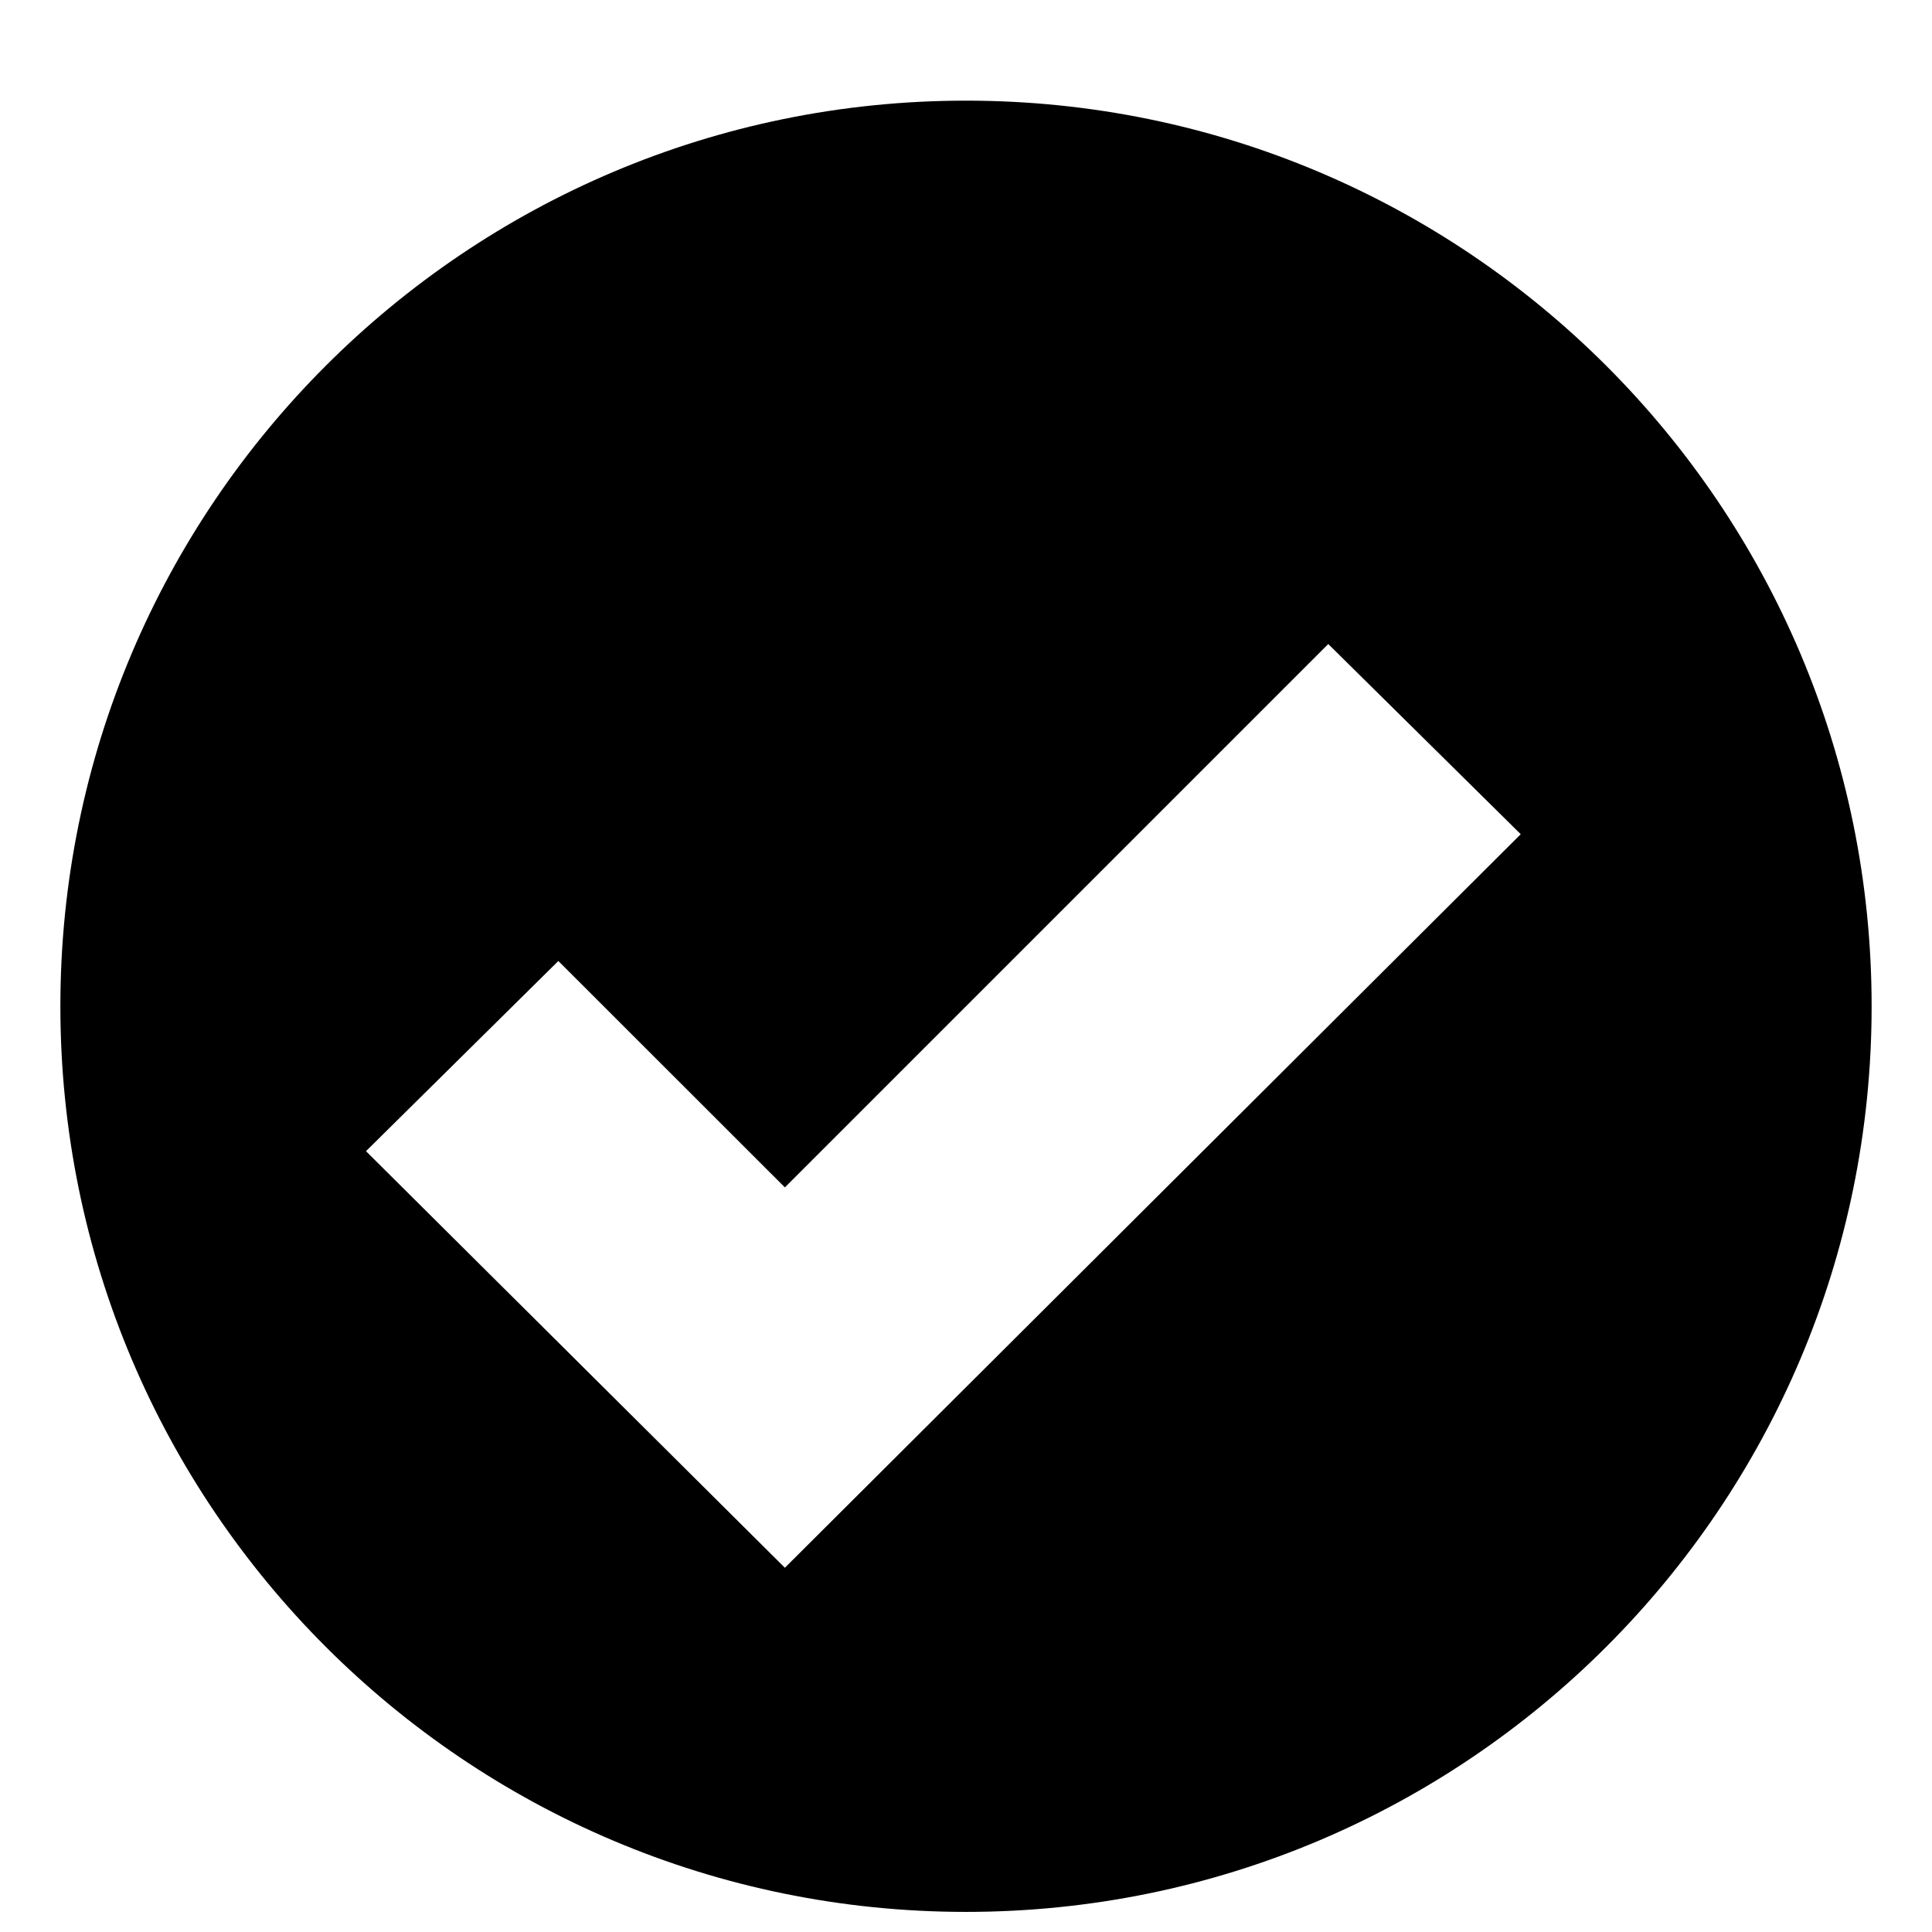 <?xml version="1.0" standalone="no"?><!DOCTYPE svg PUBLIC "-//W3C//DTD SVG 1.1//EN" "http://www.w3.org/Graphics/SVG/1.1/DTD/svg11.dtd"><svg t="1591368913176" class="icon" viewBox="0 0 1024 1024" version="1.1" xmlns="http://www.w3.org/2000/svg" p-id="4730" xmlns:xlink="http://www.w3.org/1999/xlink" width="200" height="200"><defs><style type="text/css">@font-face { font-family: yourDictFontAwesome; src: url("chrome-extension://dmckmhkomggmpalekfadjibdcknieljf/lib/fontawesome-webfont.ttf") format("truetype"); font-weight: normal; font-style: normal; }
</style></defs><path d="M512 53.344c-265.088 0-480 214.912-480 480 0 265.152 214.912 480 480 480 265.152 0 480-214.848 480-480 0-265.088-214.848-480-480-480zM416 830.944l-222.016-220.8 101.952-100.8 120.064 120 288-288 102.016 100.8-390.016 388.8z" p-id="4731"></path></svg>
